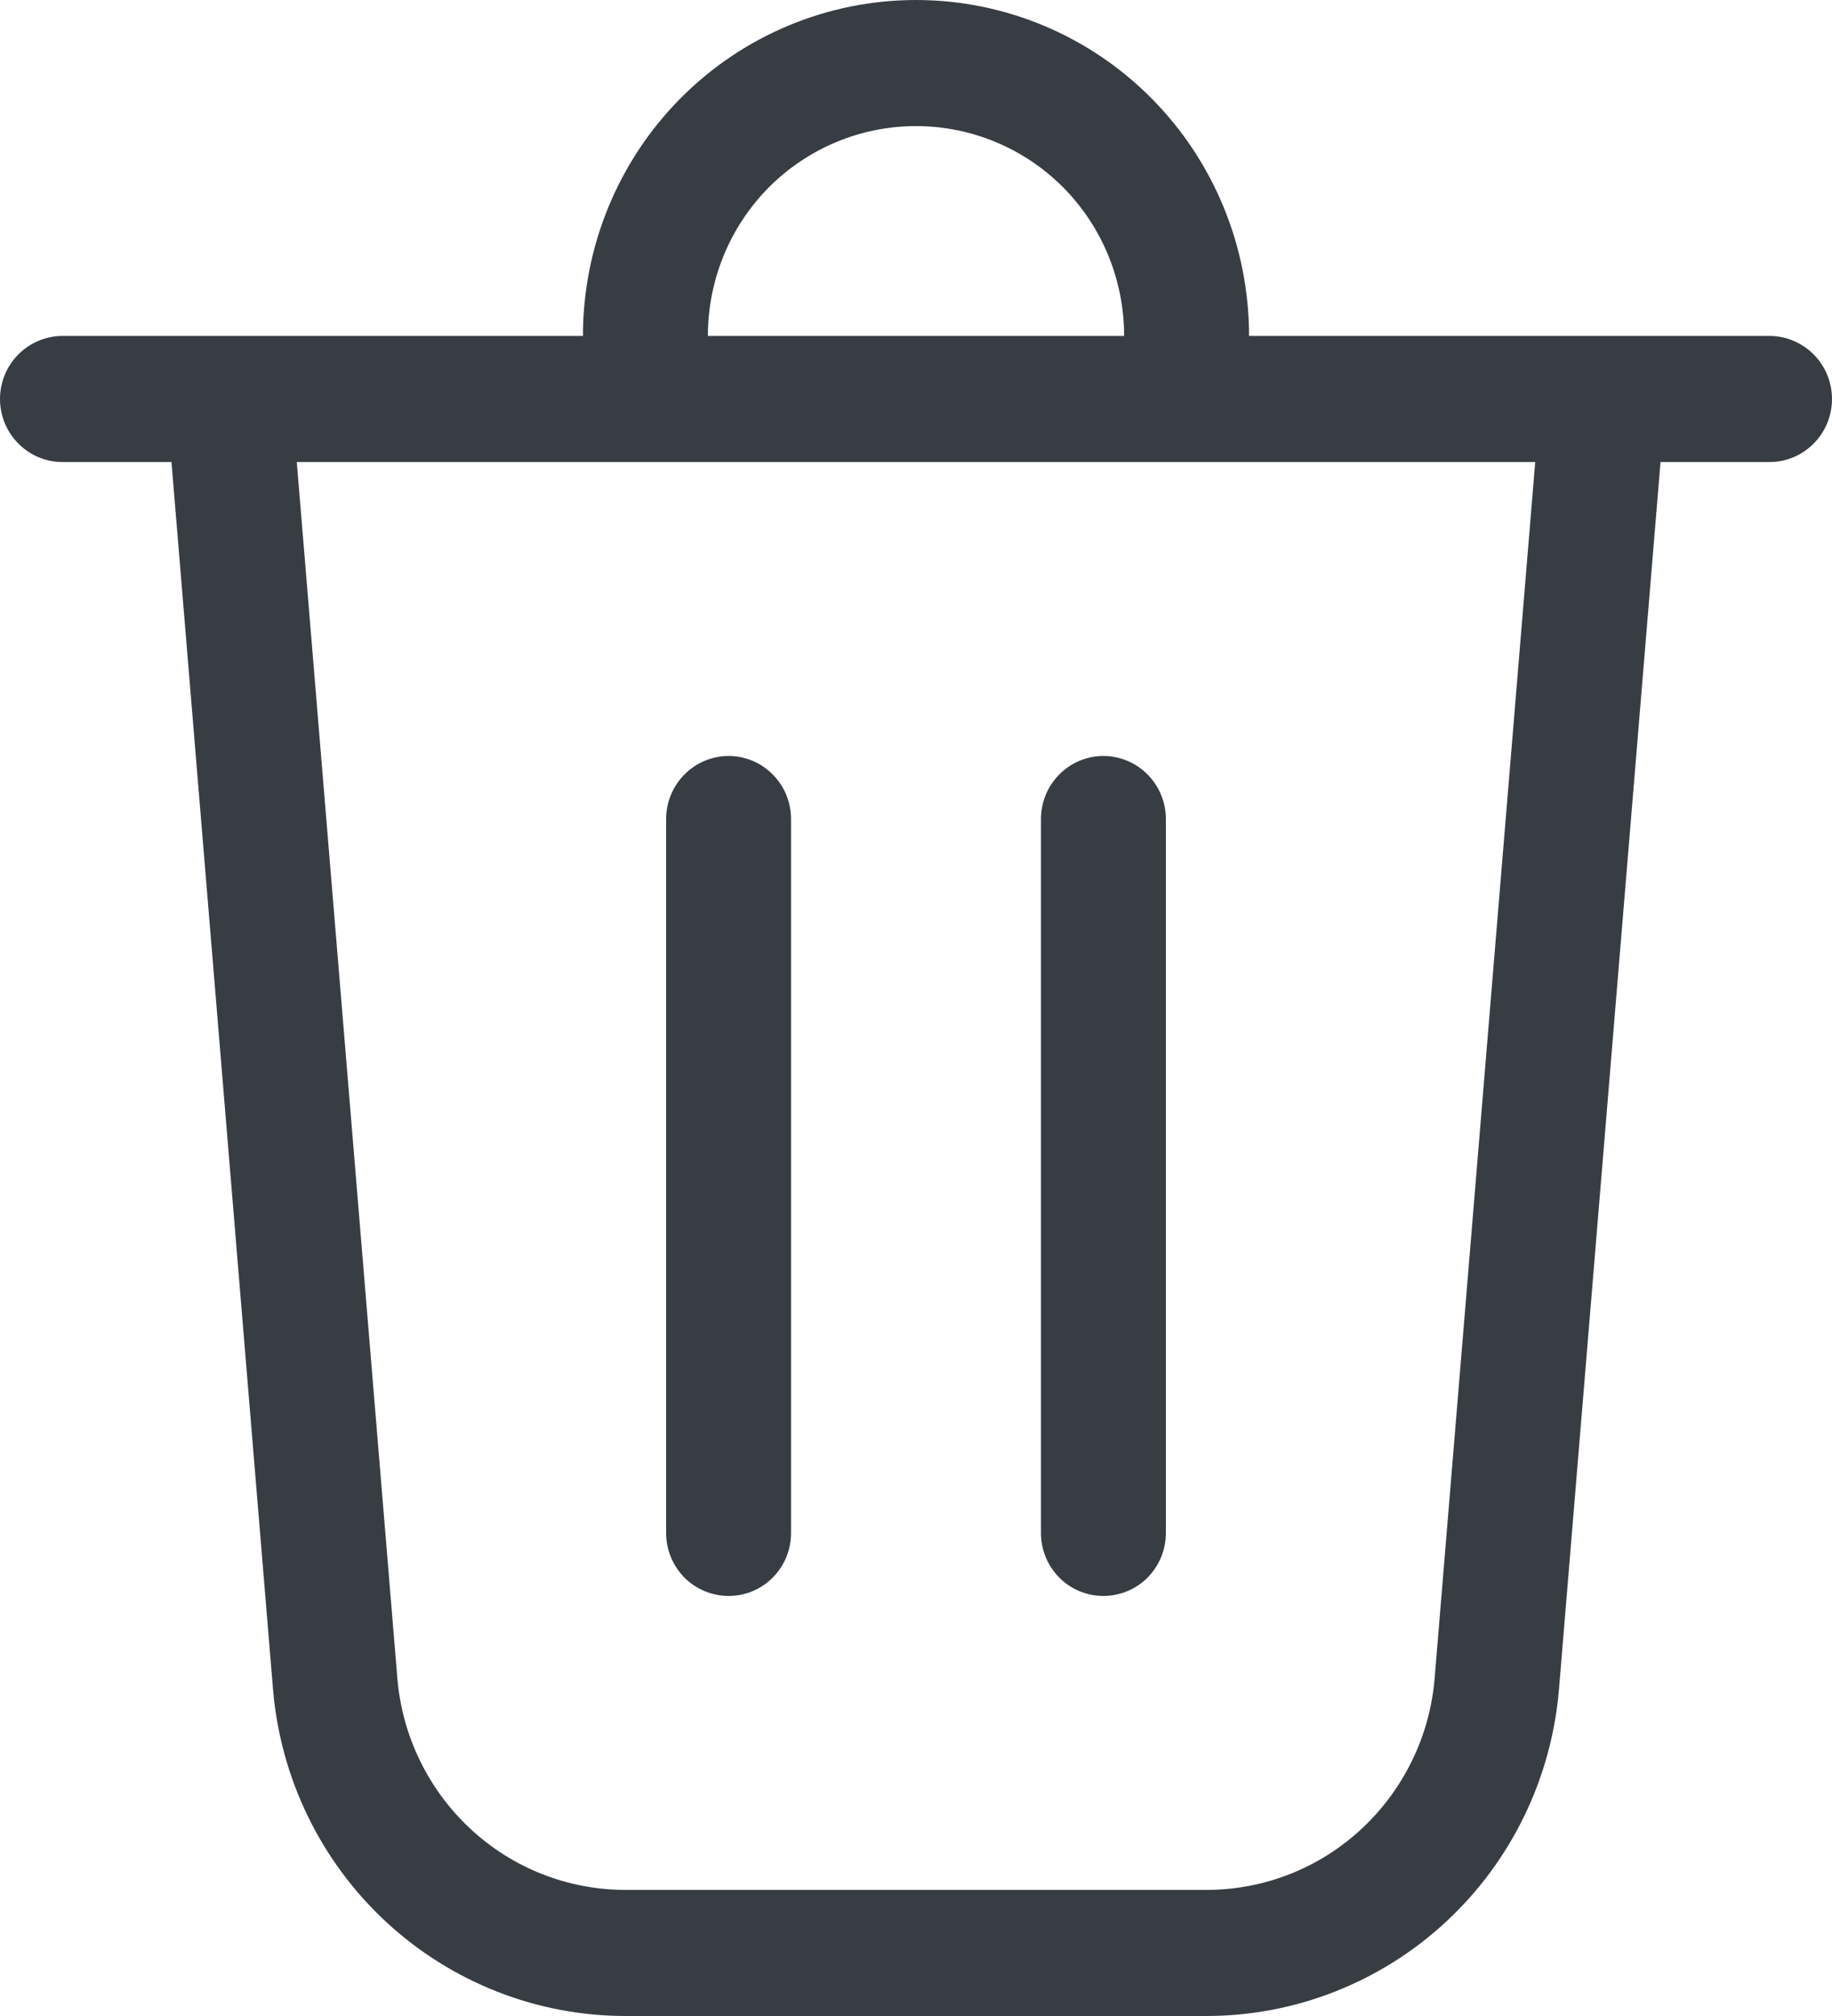 <svg width="10" height="11" viewBox="0 0 10 11" fill="none" xmlns="http://www.w3.org/2000/svg">
<path d="M6.136 1.833H3.864C3.864 1.529 3.983 1.238 4.196 1.023C4.41 0.808 4.699 0.688 5 0.688C5.301 0.688 5.59 0.808 5.804 1.023C6.017 1.238 6.136 1.529 6.136 1.833ZM6.818 1.833C6.818 1.347 6.627 0.881 6.286 0.537C5.945 0.193 5.482 0 5 0C4.518 0 4.055 0.193 3.714 0.537C3.373 0.881 3.182 1.347 3.182 1.833H0.341C0.25 1.833 0.164 1.87 0.1 1.934C0.036 1.998 0 2.086 0 2.177C0 2.268 0.036 2.356 0.1 2.42C0.164 2.485 0.25 2.521 0.341 2.521H0.936L1.49 9.214C1.53 9.701 1.75 10.155 2.107 10.486C2.463 10.816 2.93 11 3.415 11H6.585C7.07 11 7.537 10.816 7.893 10.486C8.25 10.155 8.47 9.701 8.51 9.214L9.064 2.521H9.659C9.75 2.521 9.836 2.485 9.9 2.42C9.964 2.356 10 2.268 10 2.177C10 2.086 9.964 1.998 9.9 1.934C9.836 1.87 9.75 1.833 9.659 1.833H6.818ZM7.831 9.157C7.805 9.472 7.662 9.765 7.432 9.979C7.201 10.194 6.899 10.312 6.585 10.312H3.415C3.101 10.312 2.799 10.194 2.568 9.979C2.338 9.765 2.195 9.472 2.169 9.157L1.62 2.521H8.38L7.831 9.157ZM6.023 4.125C5.932 4.125 5.846 4.161 5.782 4.226C5.718 4.29 5.682 4.378 5.682 4.469V8.365C5.682 8.456 5.718 8.543 5.782 8.608C5.846 8.672 5.932 8.708 6.023 8.708C6.113 8.708 6.2 8.672 6.264 8.608C6.328 8.543 6.364 8.456 6.364 8.365V4.469C6.364 4.378 6.328 4.29 6.264 4.226C6.2 4.161 6.113 4.125 6.023 4.125ZM3.636 4.469C3.636 4.378 3.672 4.29 3.736 4.226C3.8 4.161 3.887 4.125 3.977 4.125C4.068 4.125 4.154 4.161 4.218 4.226C4.282 4.29 4.318 4.378 4.318 4.469V8.365C4.318 8.456 4.282 8.543 4.218 8.608C4.154 8.672 4.068 8.708 3.977 8.708C3.887 8.708 3.8 8.672 3.736 8.608C3.672 8.543 3.636 8.456 3.636 8.365V4.469Z" fill="#383D44"/>
</svg>
